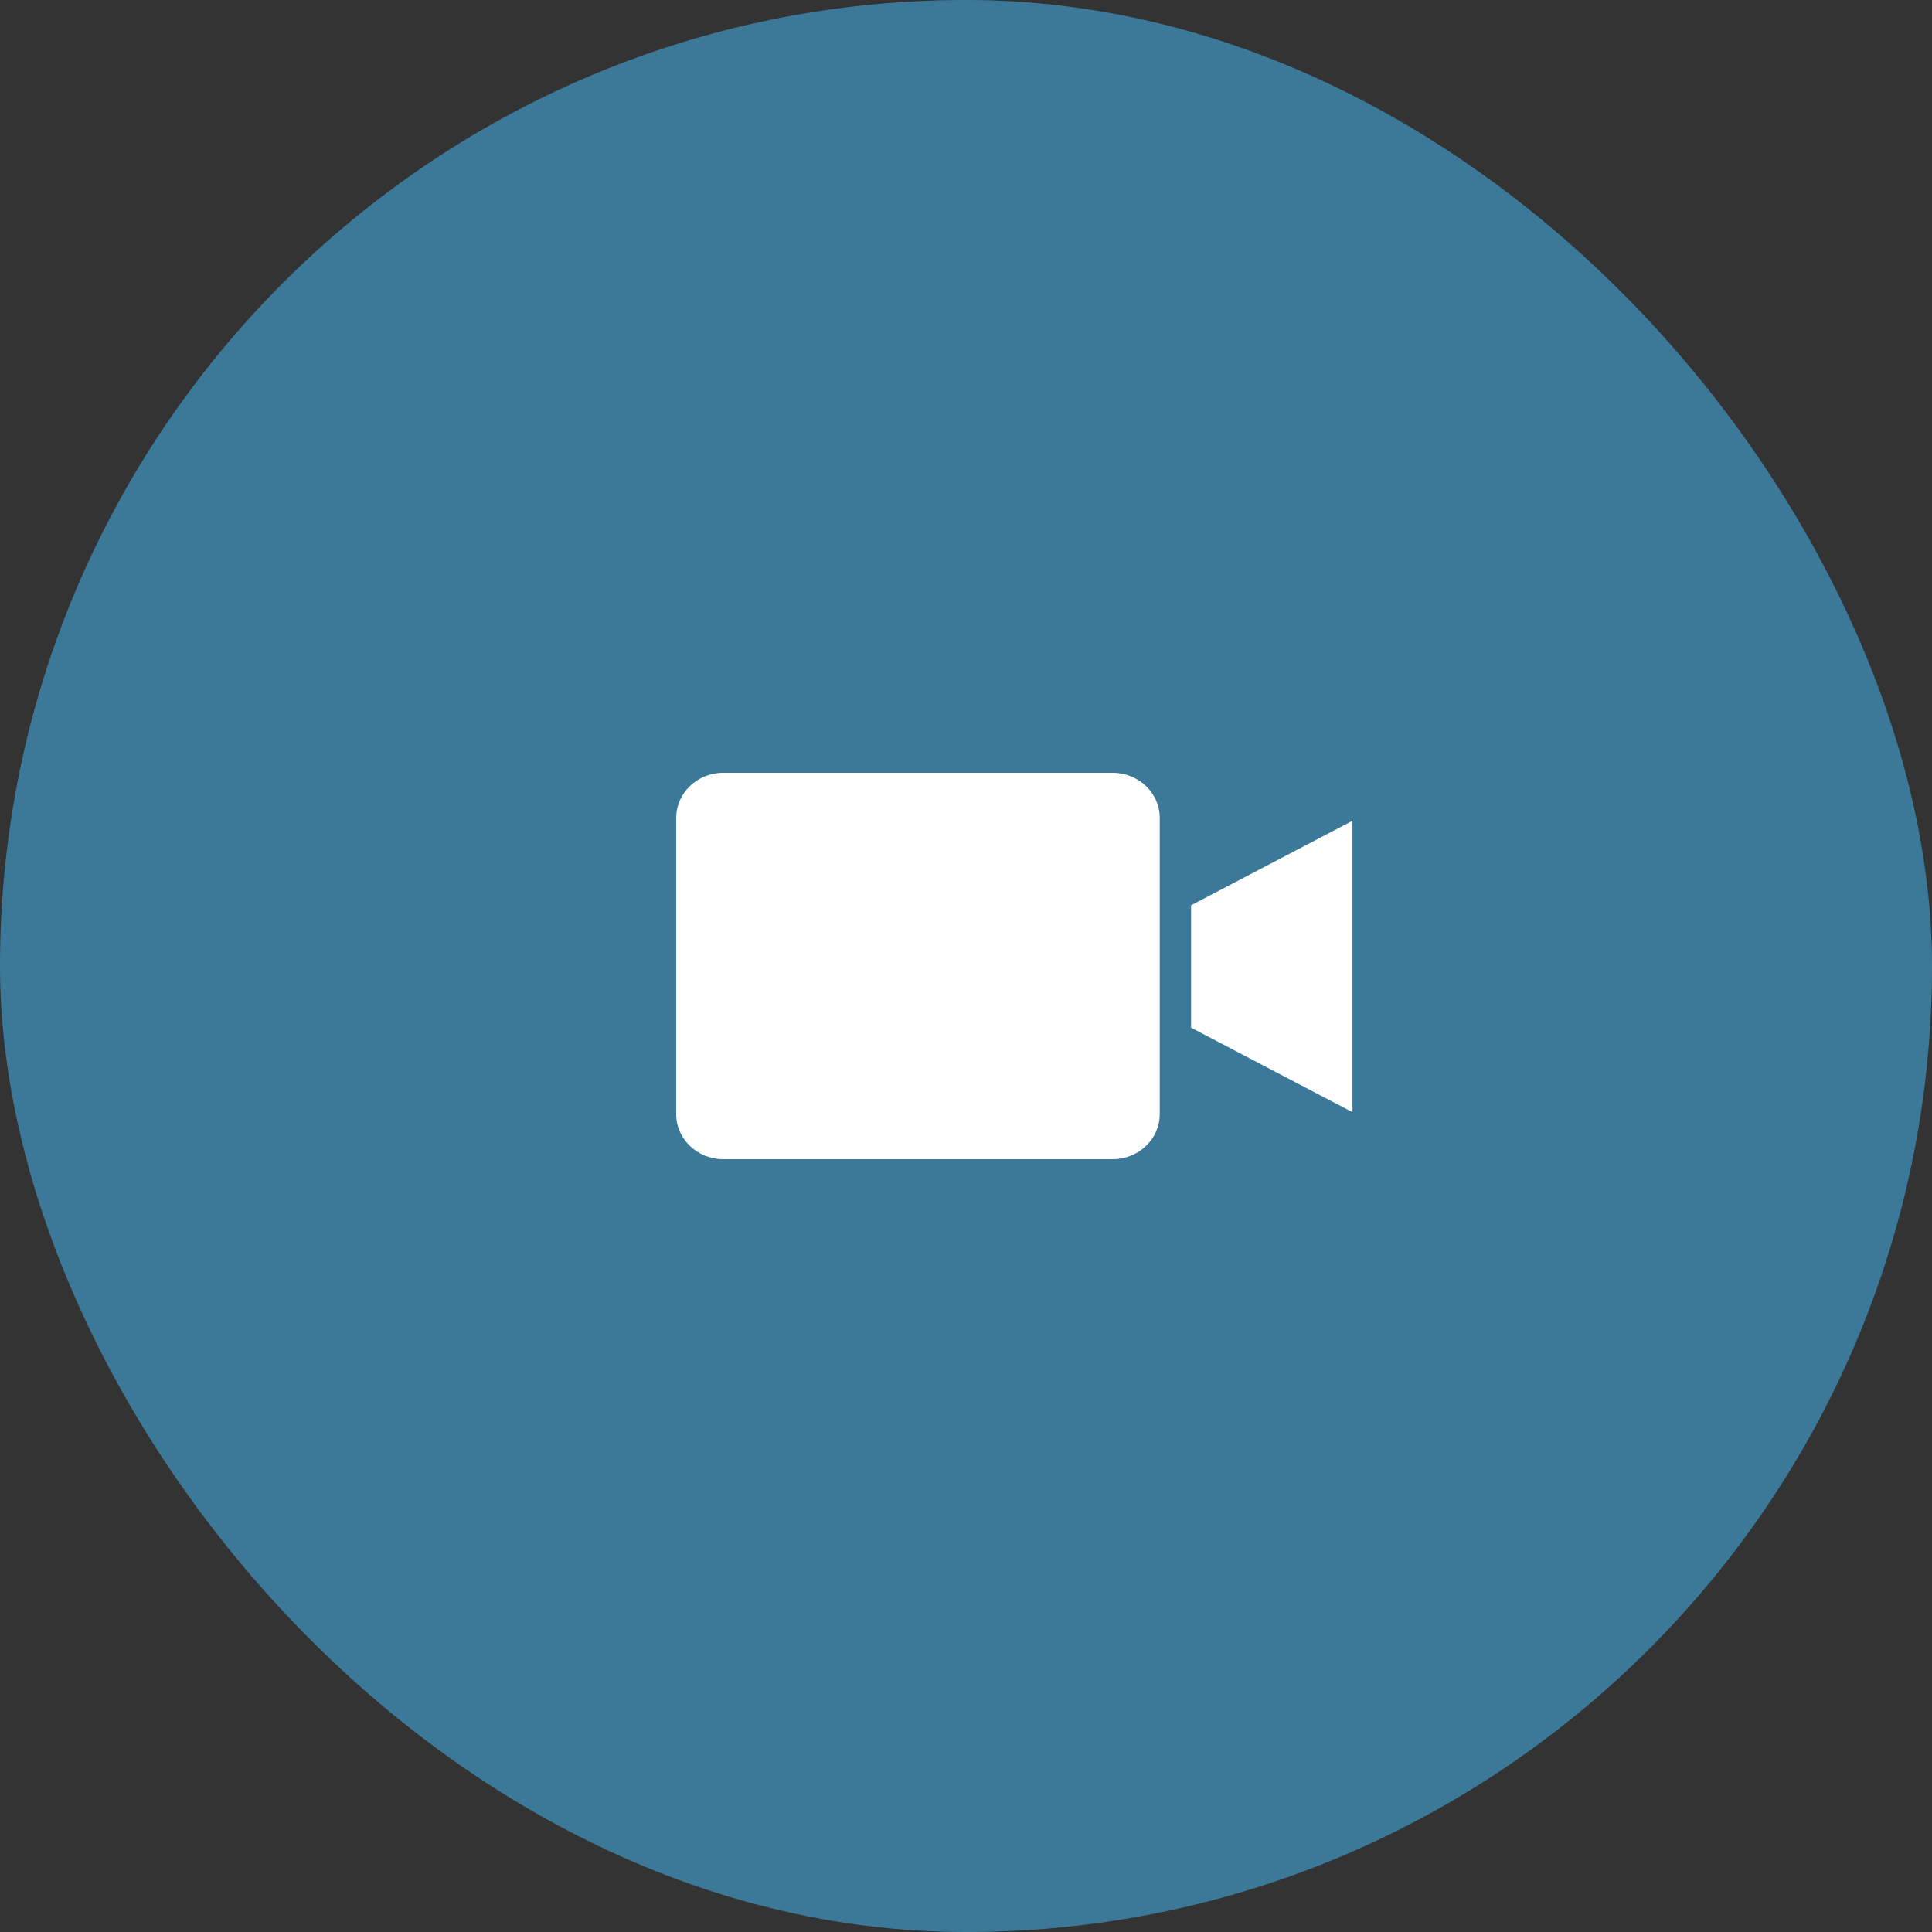 <svg width="40" height="40" viewBox="0 0 40 40" fill="none" xmlns="http://www.w3.org/2000/svg">
<rect x="0" y="0" width="40" height="40" fill="#333333" stroke="none"/>
<rect opacity="0.7" width="40" height="40" rx="20" fill="#4198c5"/>
<path fill-rule="evenodd" clip-rule="evenodd" d="M14.972 16H23.039C23.575 16.001 24.01 16.418 24.011 16.932V23.068C24.01 23.582 23.575 23.999 23.039 24H14.972C14.435 23.999 14.001 23.582 14 23.068V16.932C14.001 16.418 14.435 16.001 14.972 16ZM28.001 23.026L24.66 21.277V18.743L28.001 16.994V23.026Z" fill="#ffffff"/>
</svg>
